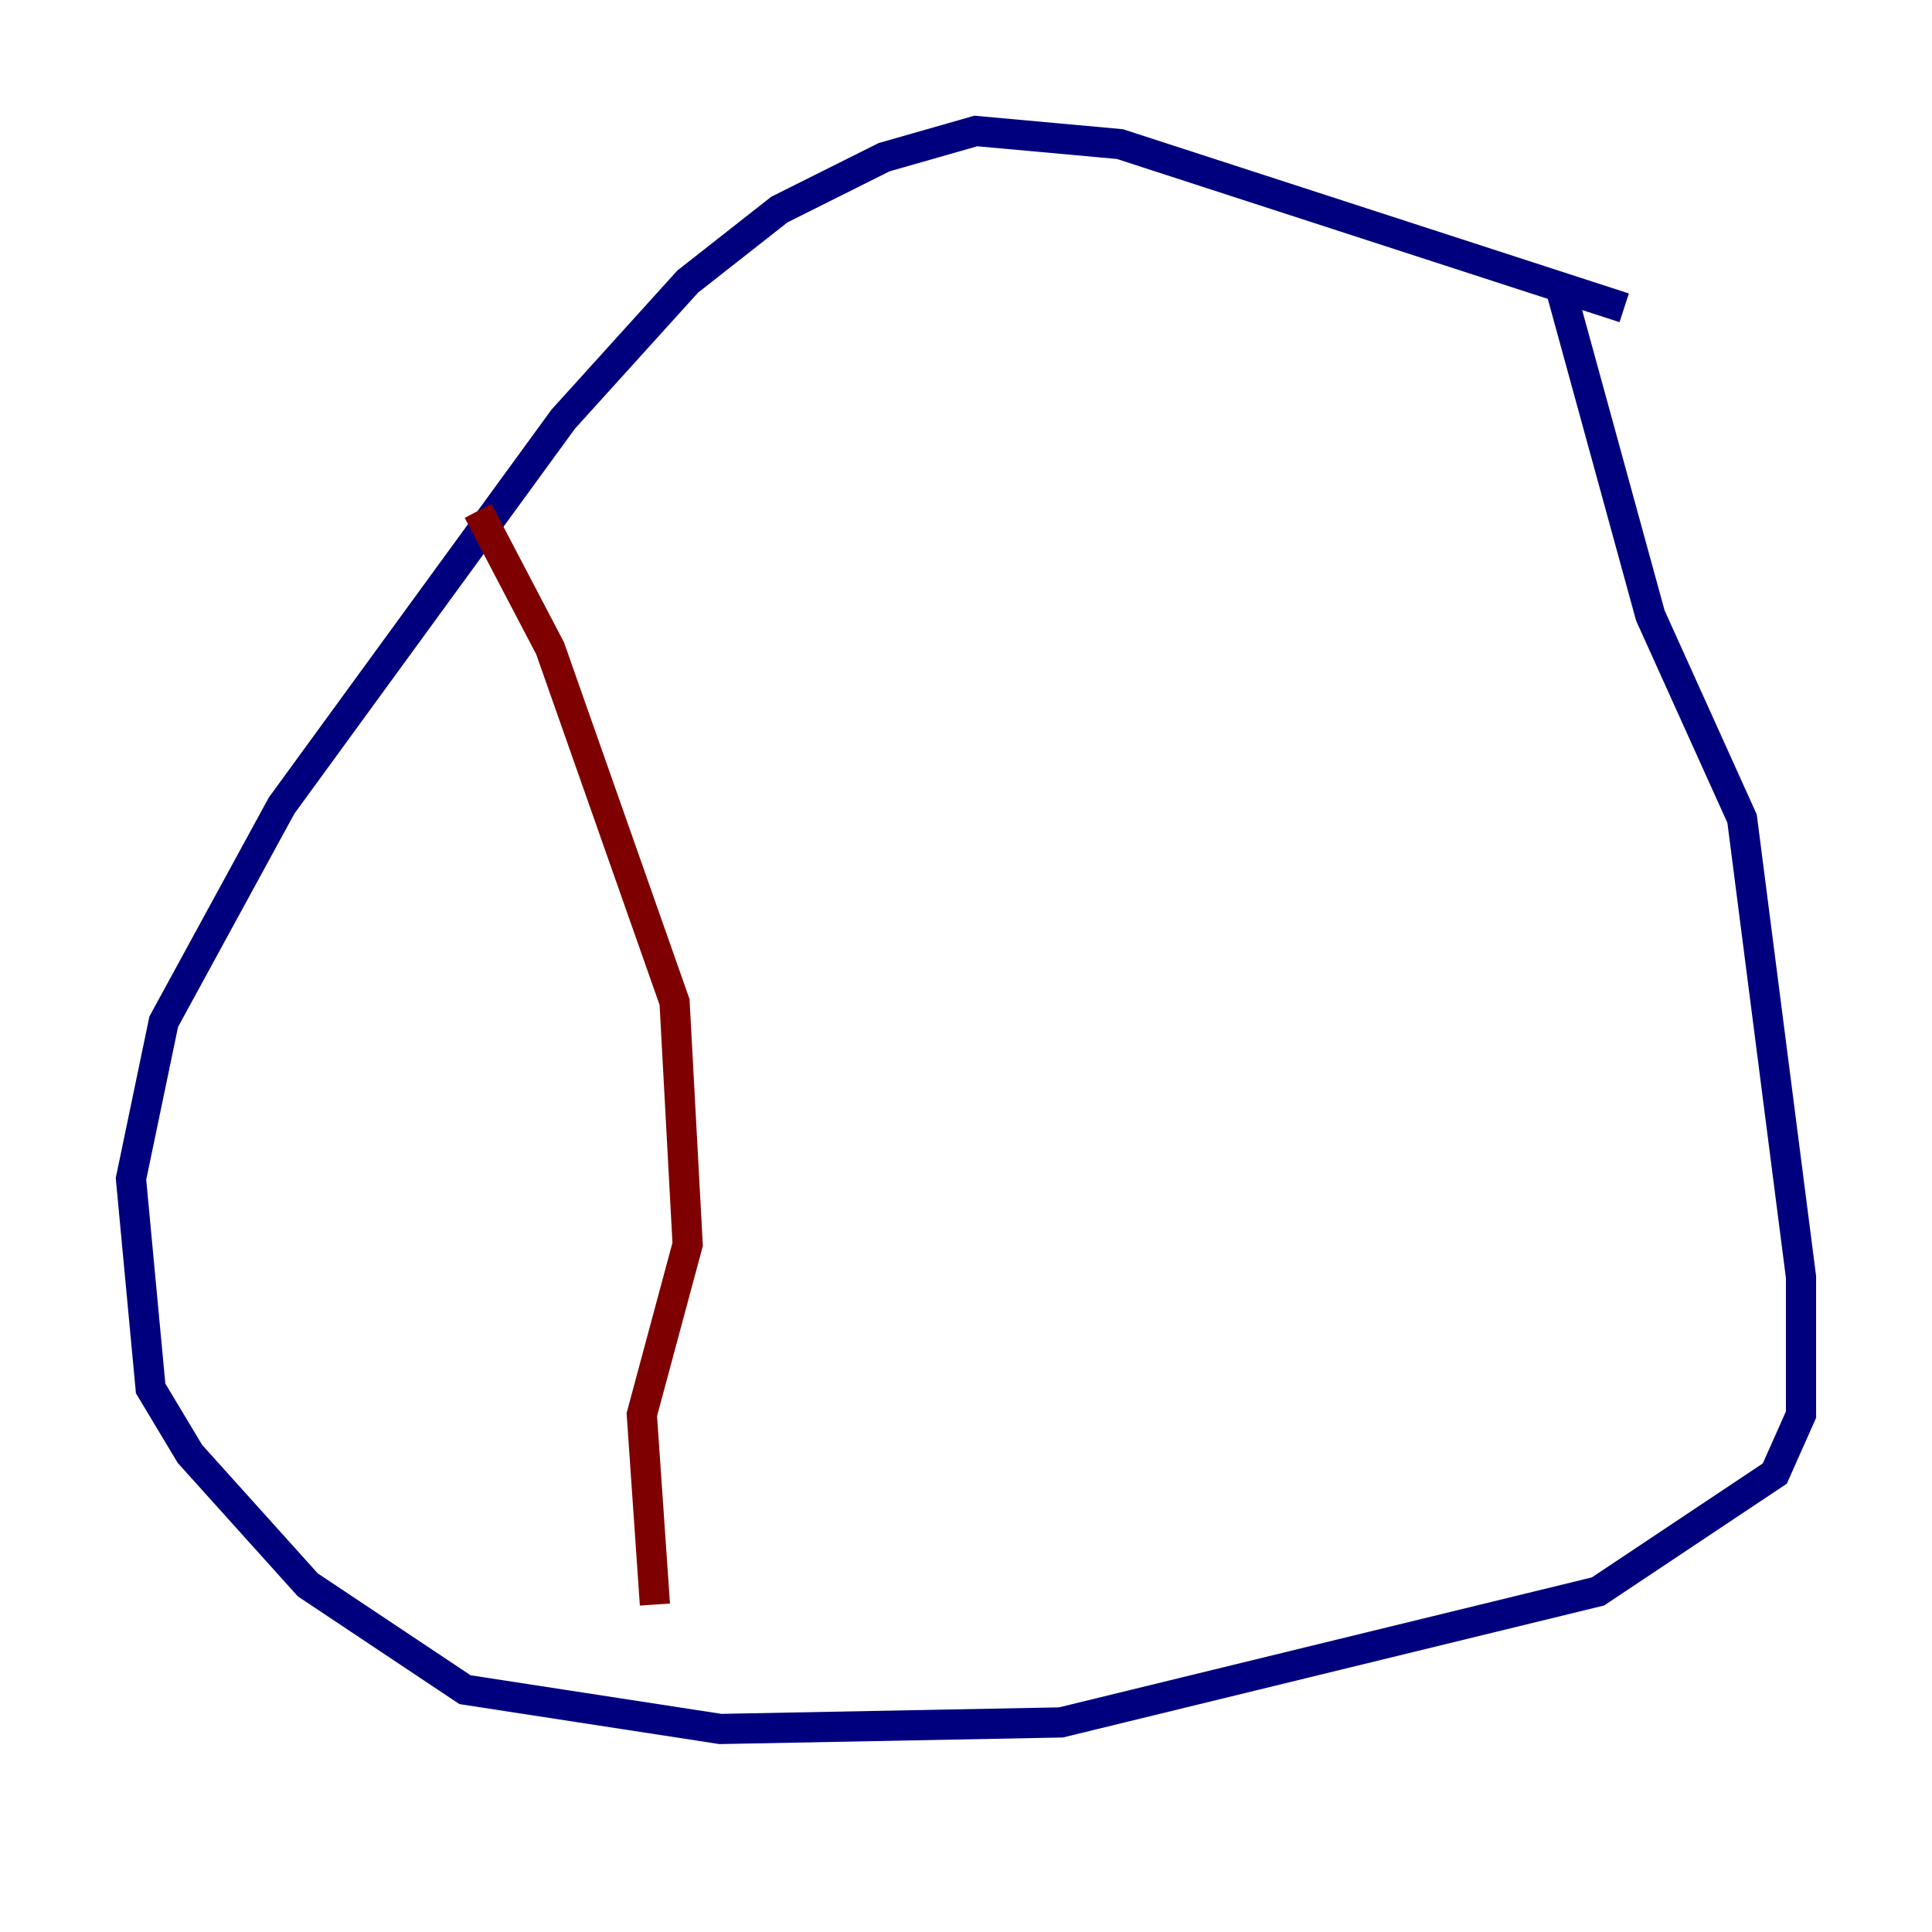 <?xml version="1.0" encoding="utf-8" ?>
<svg baseProfile="tiny" height="128" version="1.2" viewBox="0,0,128,128" width="128" xmlns="http://www.w3.org/2000/svg" xmlns:ev="http://www.w3.org/2001/xml-events" xmlns:xlink="http://www.w3.org/1999/xlink"><defs /><polyline fill="none" points="107.607,20.393 74.197,9.546 64.651,8.678 58.576,10.414 51.634,13.885 45.559,18.658 37.315,27.77 18.658,53.37 10.848,67.688 8.678,78.102 9.98,91.986 12.583,96.325 20.393,105.003 30.807,111.946 47.729,114.549 70.291,114.115 105.871,105.437 117.586,97.627 119.322,93.722 119.322,84.61 115.417,54.237 109.342,40.786 103.268,18.658" stroke="#00007f" stroke-width="2" /><polyline fill="none" points="31.675,33.844 36.447,42.956 44.691,66.386 45.559,82.441 42.522,93.722 43.39,106.305" stroke="#7f0000" stroke-width="2" /></svg>
